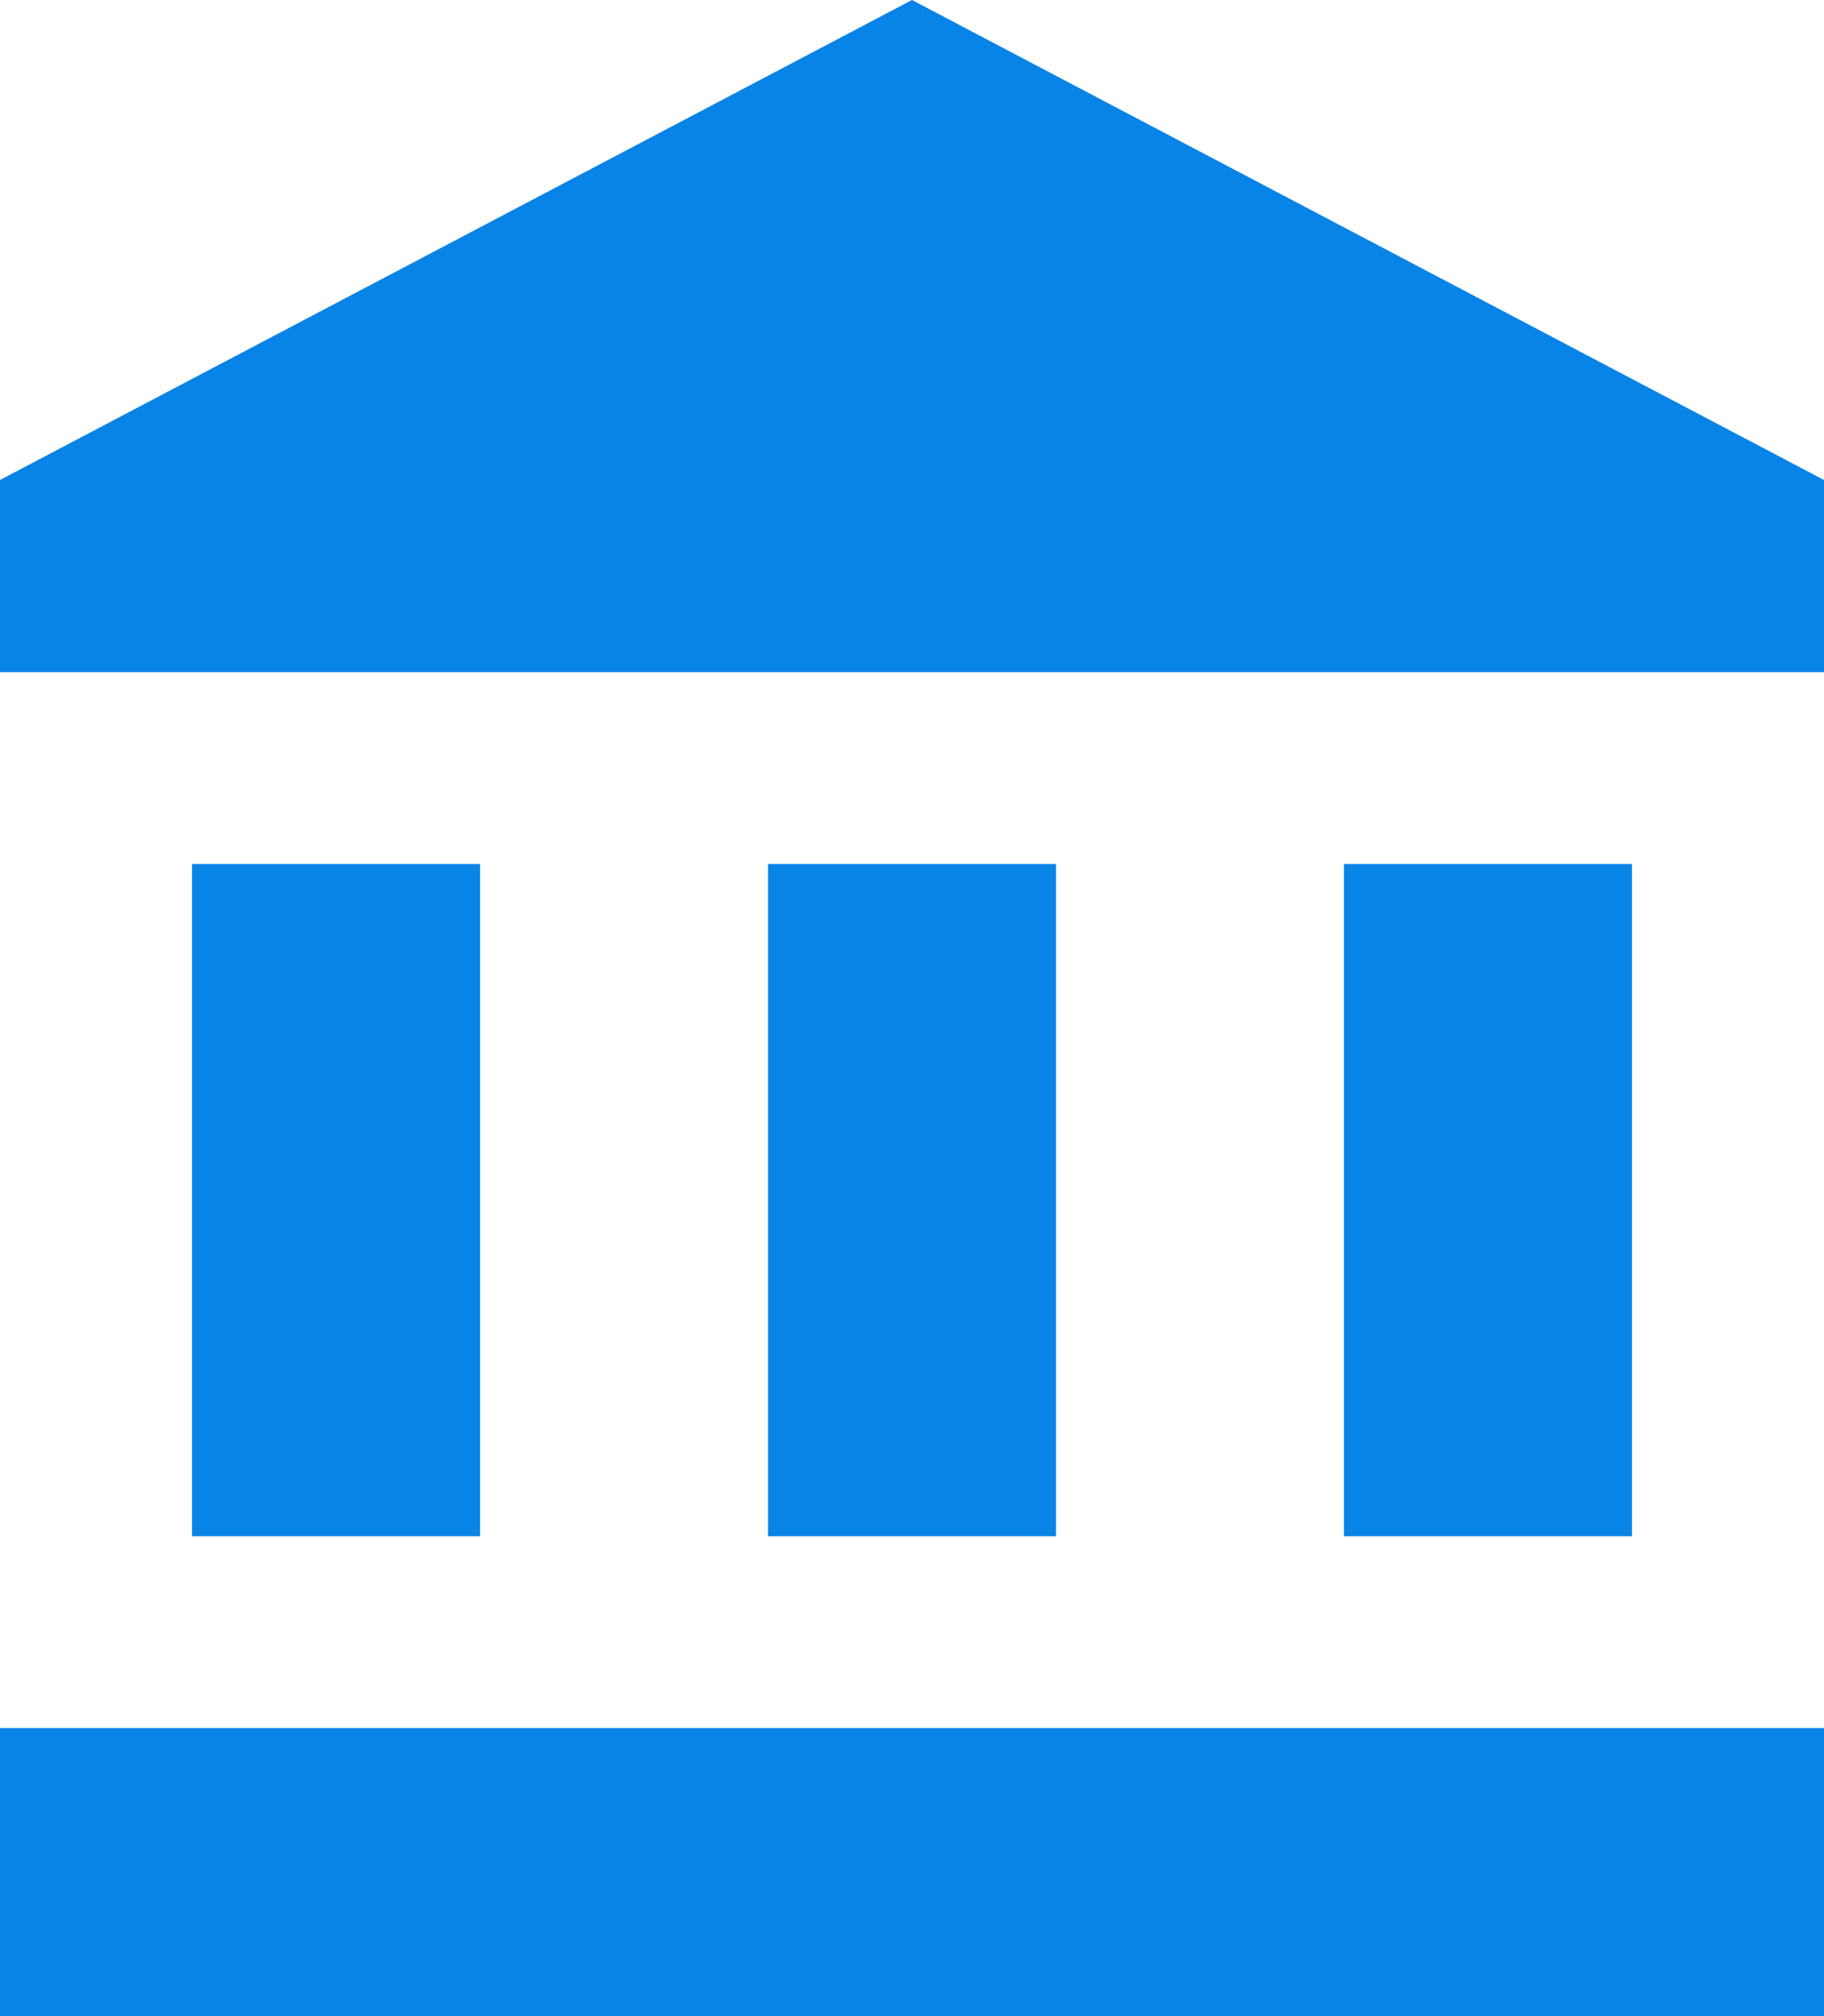 <svg id="ic_account_balance_24px" xmlns="http://www.w3.org/2000/svg" width="32.021" height="35.391" viewBox="0 0 32.021 35.391">
  <path id="ic_account_balance_24px-2" data-name="ic_account_balance_24px" d="M5.371,16.168v11.8h5.056v-11.8Zm10.112,0v11.8h5.056v-11.8ZM2,36.391H34.021V31.335H2ZM25.594,16.168v11.8H30.65v-11.8ZM18.01,1,2,9.426V12.8H34.021V9.426Z" transform="translate(-2 -1)" fill="#0883e6"/>
</svg>
